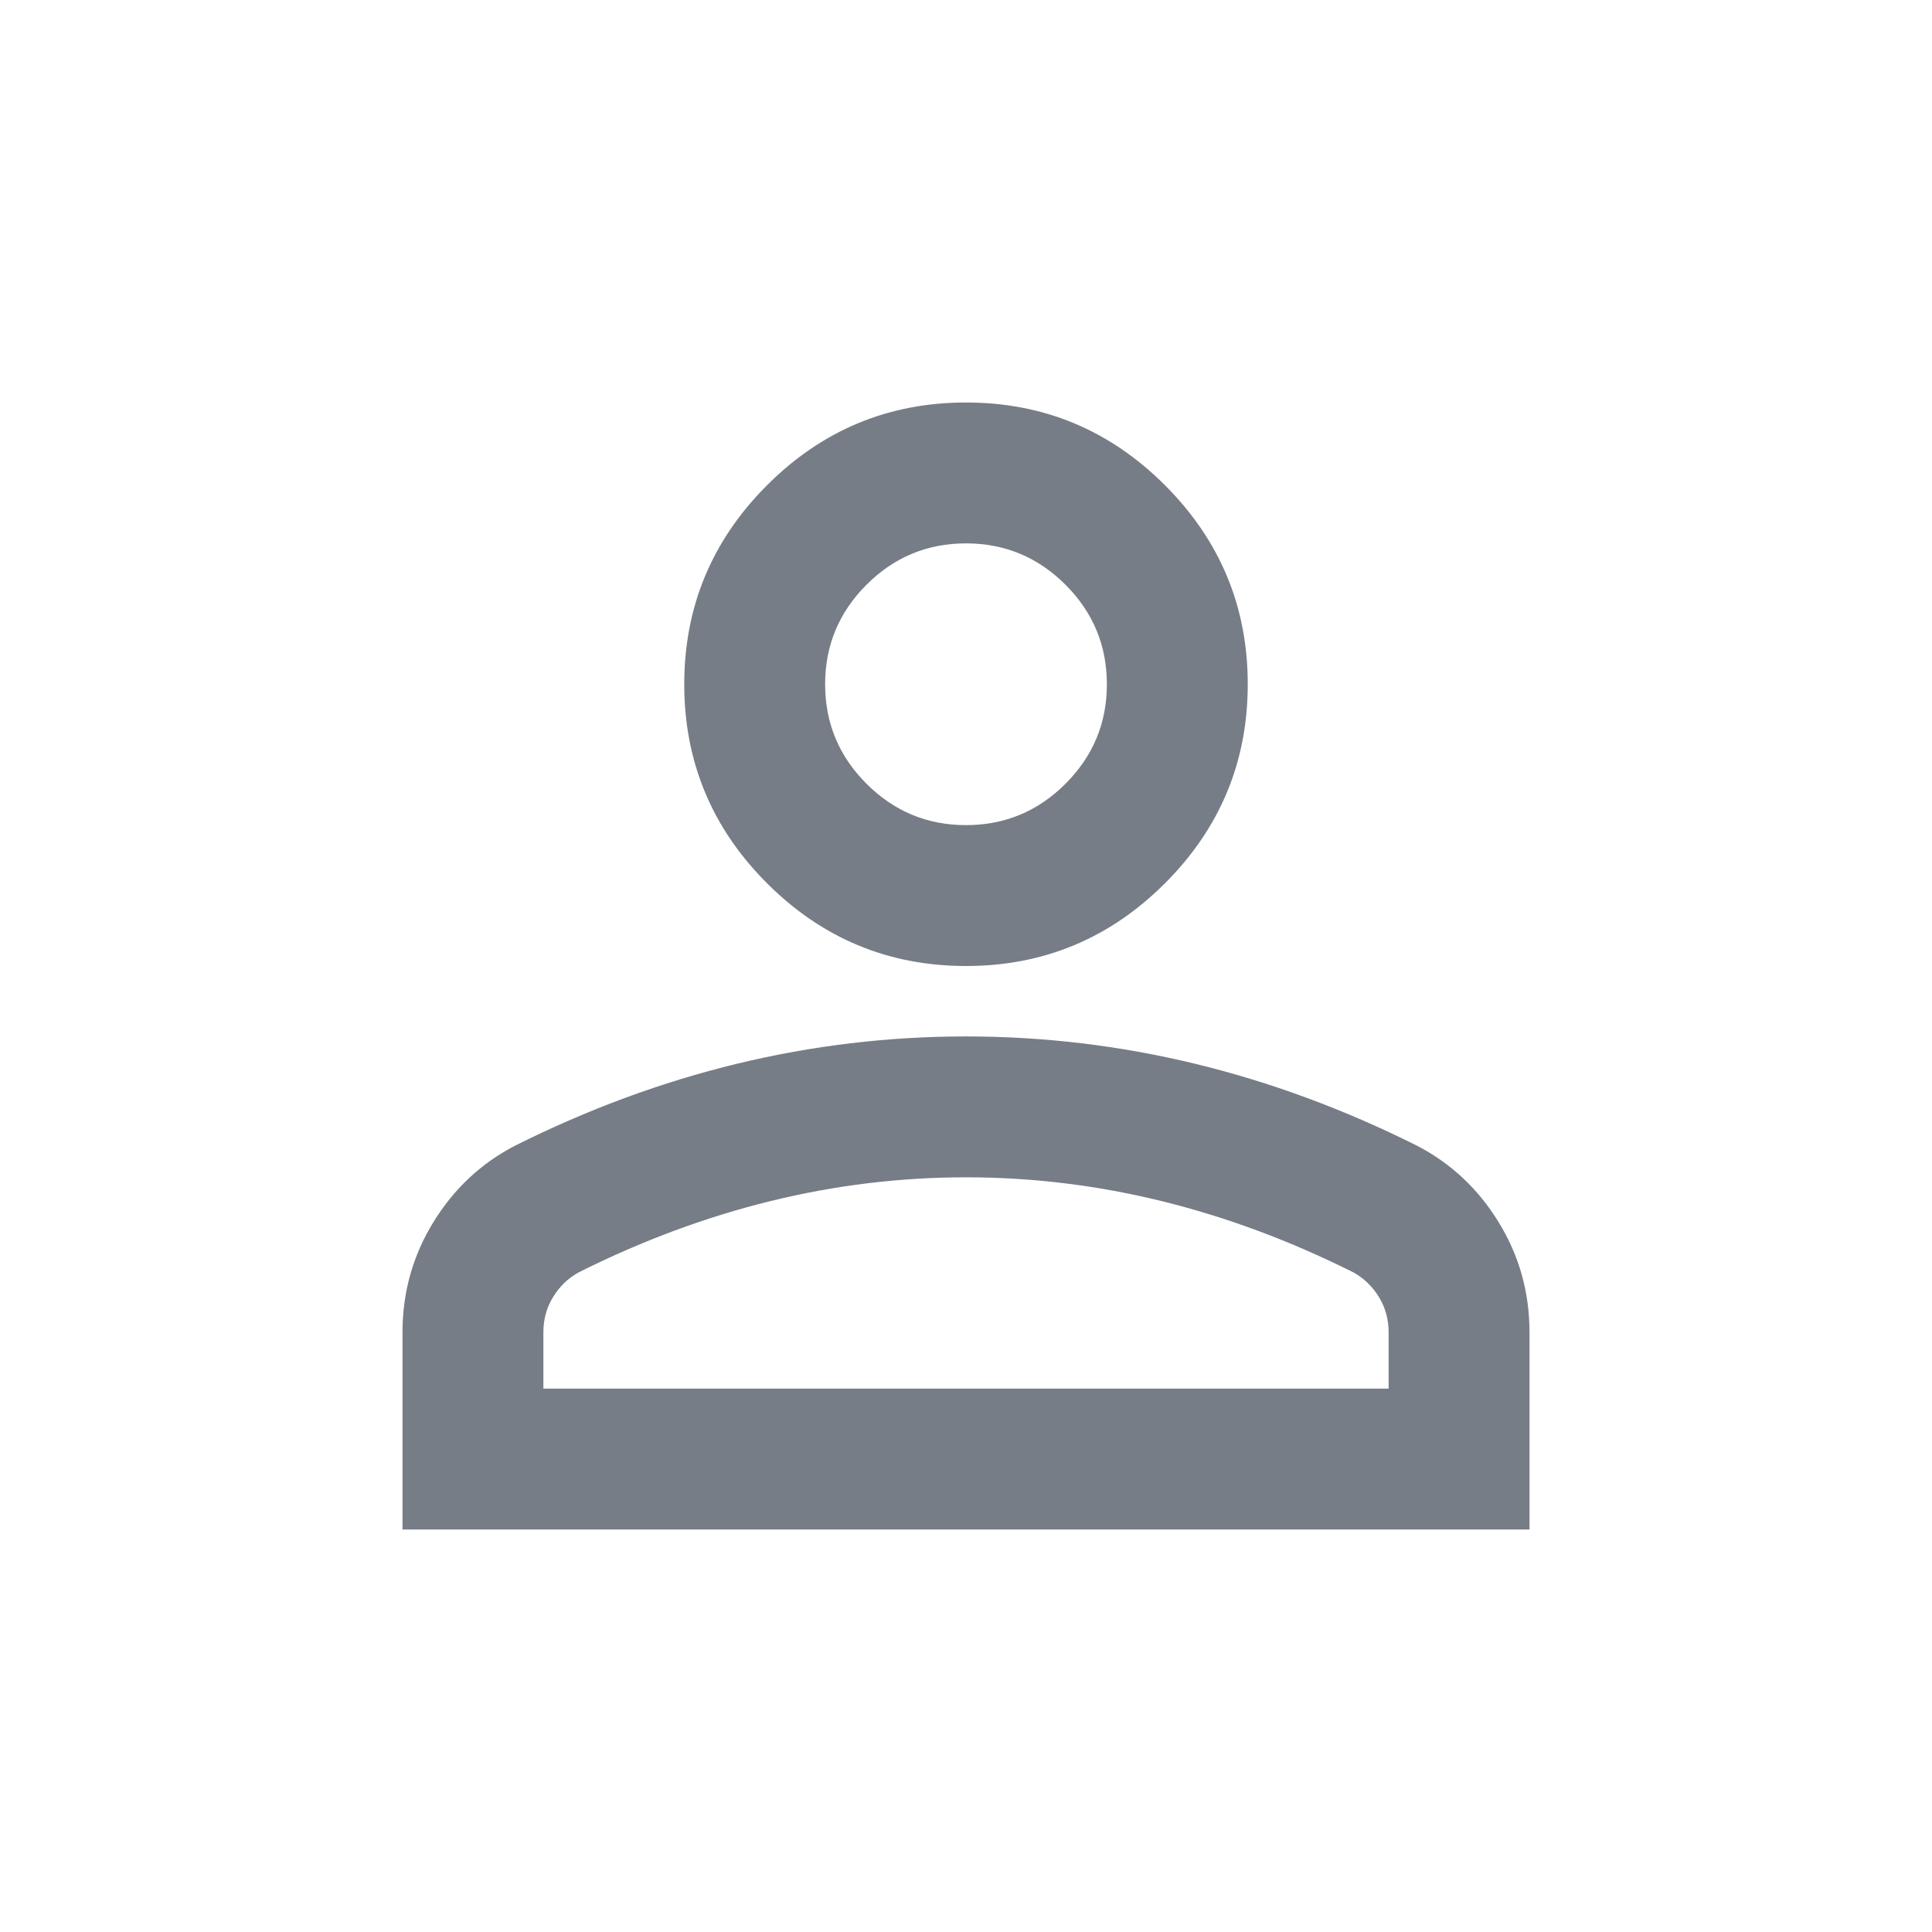 <svg width="24" height="24" viewBox="0 0 24 24" fill="none" xmlns="http://www.w3.org/2000/svg">
<mask id="mask0_1876_15180" style="mask-type:alpha" maskUnits="userSpaceOnUse" x="0" y="0" width="24" height="24">
<rect width="24" height="24" fill="#D9D9D9"/>
</mask>
<g mask="url(#mask0_1876_15180)">
<path d="M12 12C11.037 12 10.213 11.657 9.528 10.972C8.843 10.287 8.5 9.463 8.5 8.5C8.5 7.537 8.843 6.714 9.528 6.028C10.213 5.343 11.037 5 12 5C12.963 5 13.787 5.343 14.472 6.028C15.157 6.714 15.5 7.537 15.5 8.5C15.5 9.463 15.157 10.287 14.472 10.972C13.787 11.657 12.963 12 12 12ZM5 19V16.55C5 16.054 5.128 15.598 5.383 15.183C5.638 14.767 5.977 14.45 6.4 14.231C7.304 13.779 8.223 13.44 9.156 13.214C10.09 12.988 11.037 12.875 12 12.875C12.963 12.875 13.91 12.988 14.844 13.214C15.777 13.44 16.696 13.779 17.6 14.231C18.023 14.45 18.362 14.767 18.617 15.183C18.872 15.598 19 16.054 19 16.55V19H5ZM6.75 17.25H17.25V16.55C17.25 16.39 17.21 16.244 17.13 16.113C17.049 15.981 16.944 15.879 16.812 15.806C16.025 15.412 15.23 15.117 14.428 14.92C13.626 14.723 12.817 14.625 12 14.625C11.183 14.625 10.374 14.723 9.572 14.92C8.77 15.117 7.975 15.412 7.188 15.806C7.056 15.879 6.951 15.981 6.87 16.113C6.79 16.244 6.75 16.39 6.75 16.55V17.25ZM12 10.25C12.481 10.25 12.893 10.079 13.236 9.736C13.579 9.393 13.75 8.981 13.75 8.5C13.75 8.019 13.579 7.607 13.236 7.264C12.893 6.921 12.481 6.75 12 6.75C11.519 6.75 11.107 6.921 10.764 7.264C10.421 7.607 10.25 8.019 10.25 8.5C10.25 8.981 10.421 9.393 10.764 9.736C11.107 10.079 11.519 10.25 12 10.25Z" fill="#767D86"/>
</g>
</svg>
